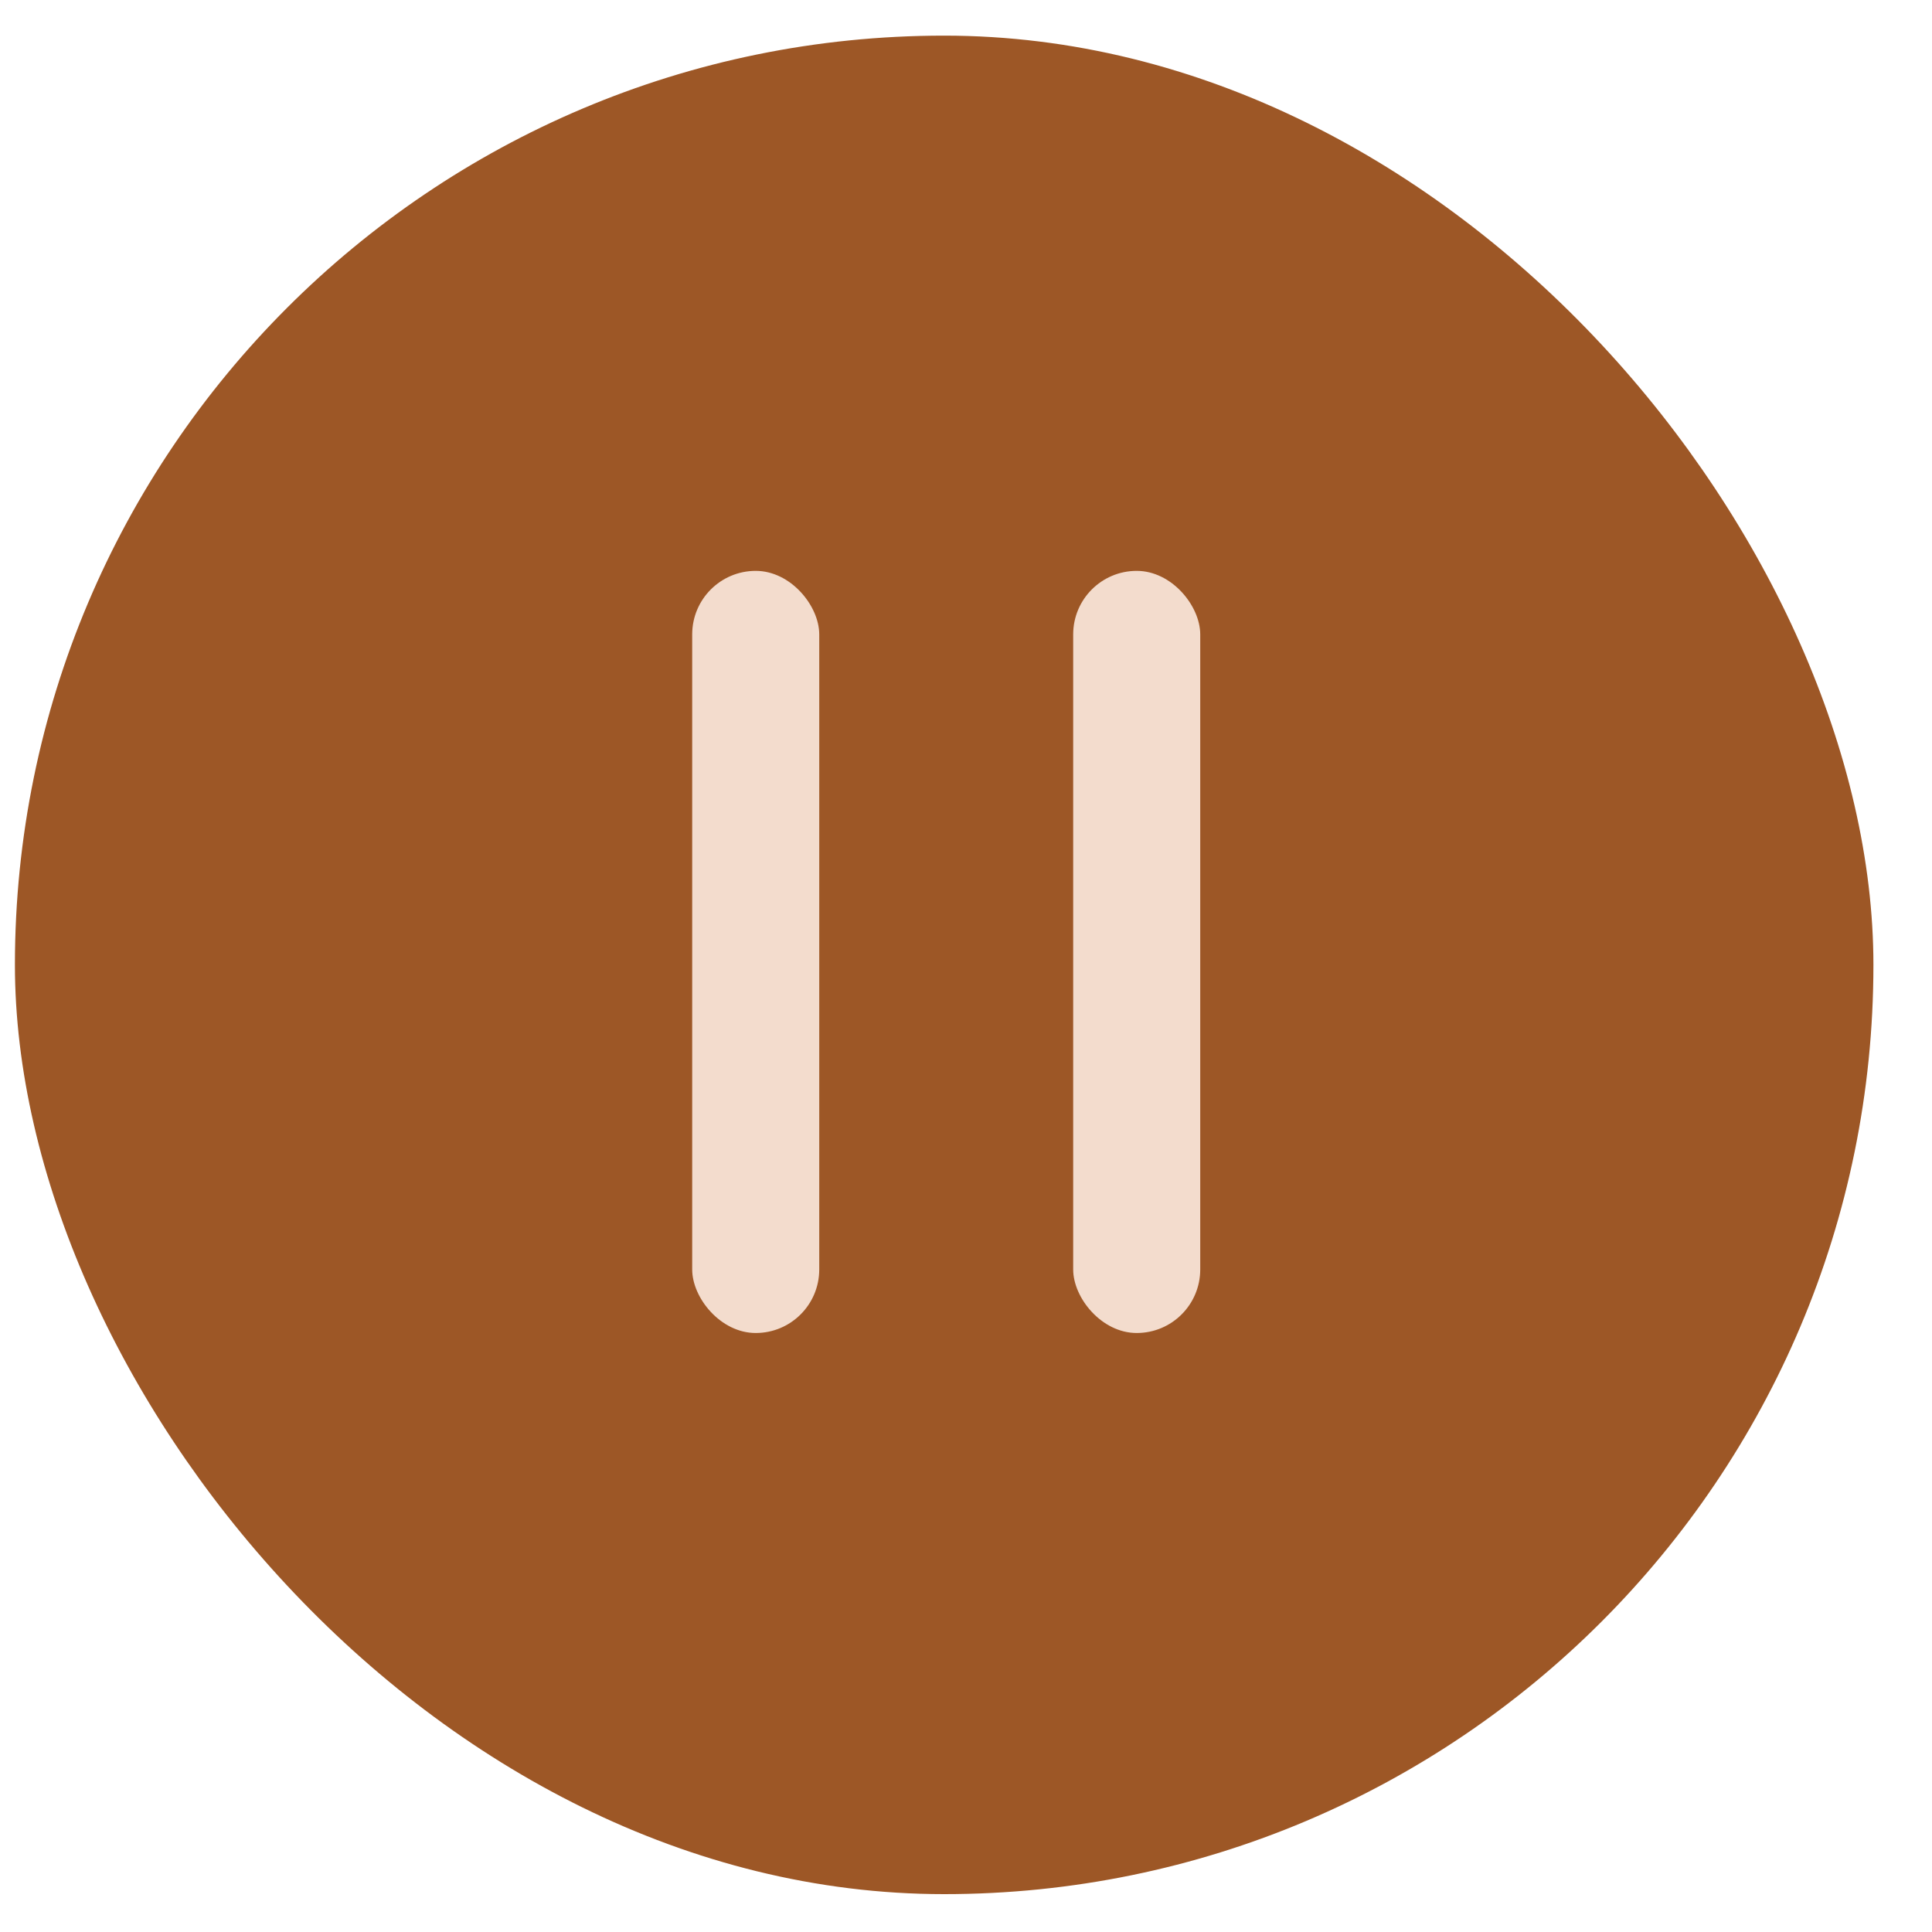 <svg xmlns="http://www.w3.org/2000/svg" width="25" height="25" viewBox="0 0 25 25" fill="none">
    <rect x="0.193" y="0.461" width="24.049" height="24.049" rx="12.025" fill="#9D5726"/>
    <rect x="13.887" y="7.387" width="1.644" height="9.862" rx="0.822" fill="#F3DCCD"/>
    <rect x="8.957" y="7.387" width="1.644" height="9.862" rx="0.822" fill="#F3DCCD"/>
</svg>